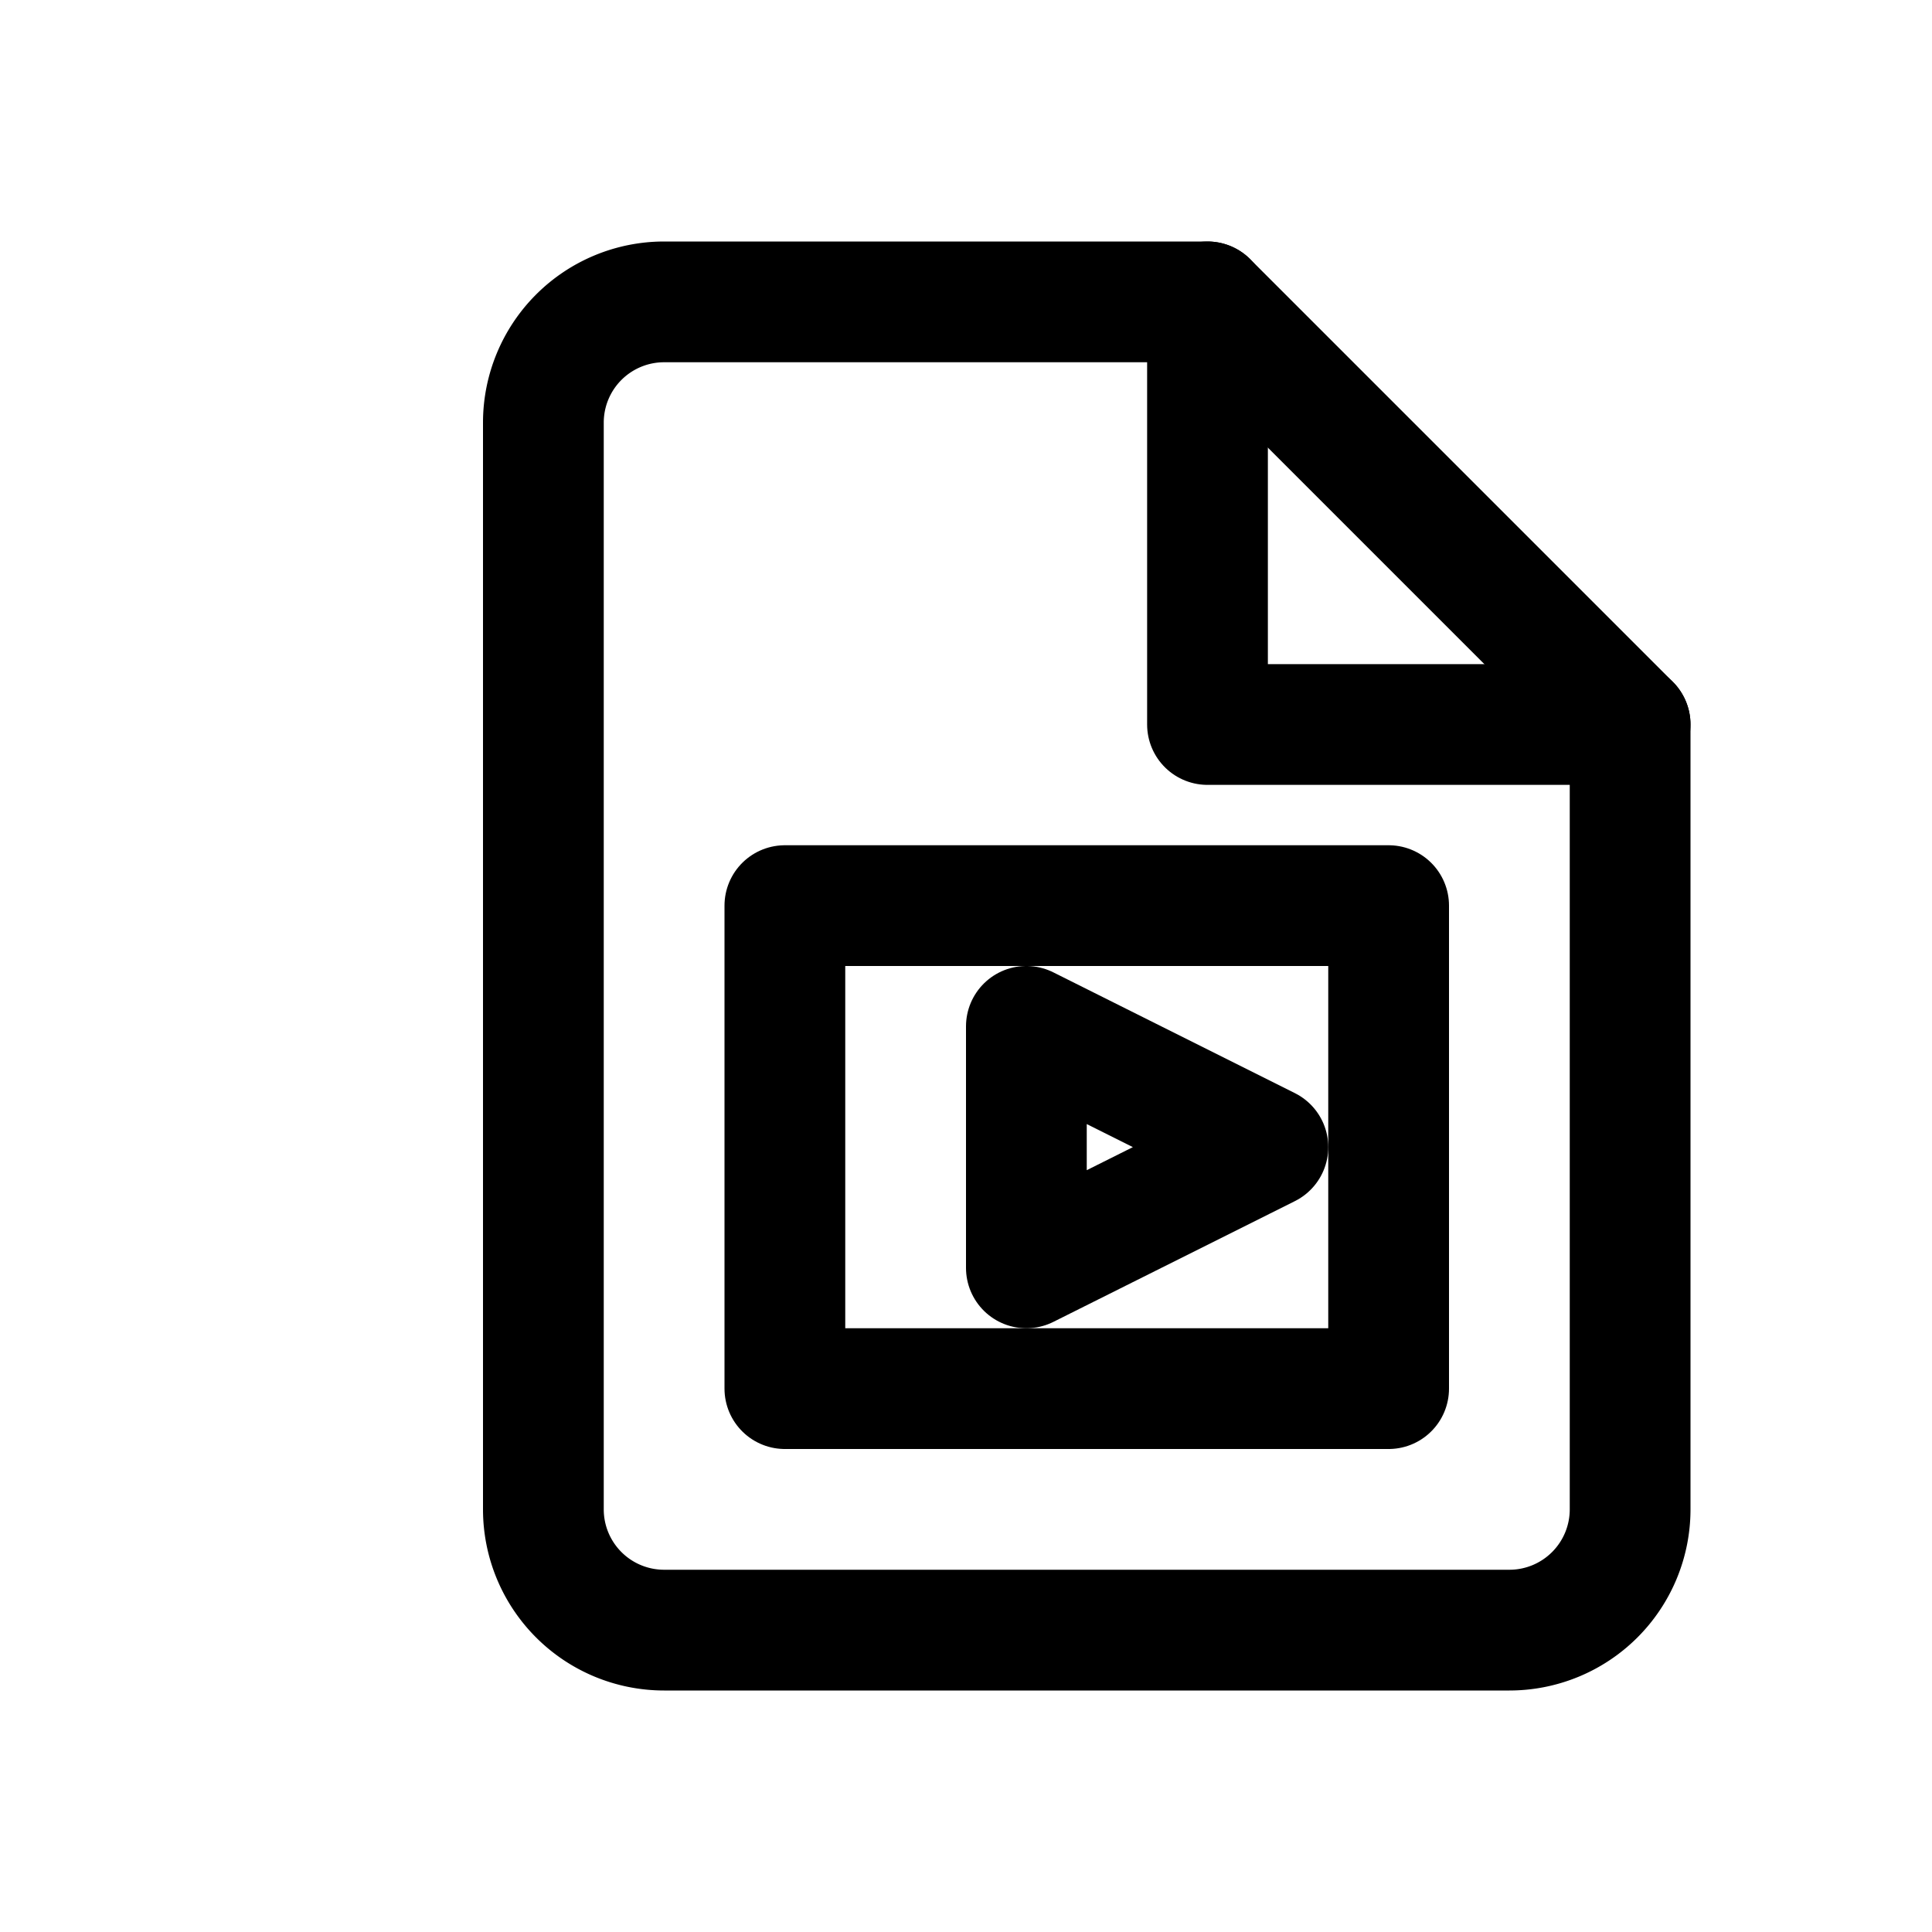 <svg xmlns="http://www.w3.org/2000/svg" fill="none" viewBox="0 0 24 24"
     stroke-width="1.5" stroke="currentColor">
  <!-- Page -->
  <path stroke-linecap="round" stroke-linejoin="round"
        d="M8.25 3.75h6.75L20.25 9v9.75a1.5 1.5 0 0 1-1.5 1.5H8.25a1.5 1.5 0 0 1-1.5-1.5V5.25a1.5 1.5 0 0 1 1.5-1.5Z" />
  <path stroke-linecap="round" stroke-linejoin="round" d="M15 3.75V9h5.25" />
  <!-- Player -->
  <path stroke-linecap="round" stroke-linejoin="round" d="M9.75 11.25h7.5v6h-7.5z" />
  <path stroke-linecap="round" stroke-linejoin="round" d="M12.75 12.75l3 1.5-3 1.5z" />
</svg>